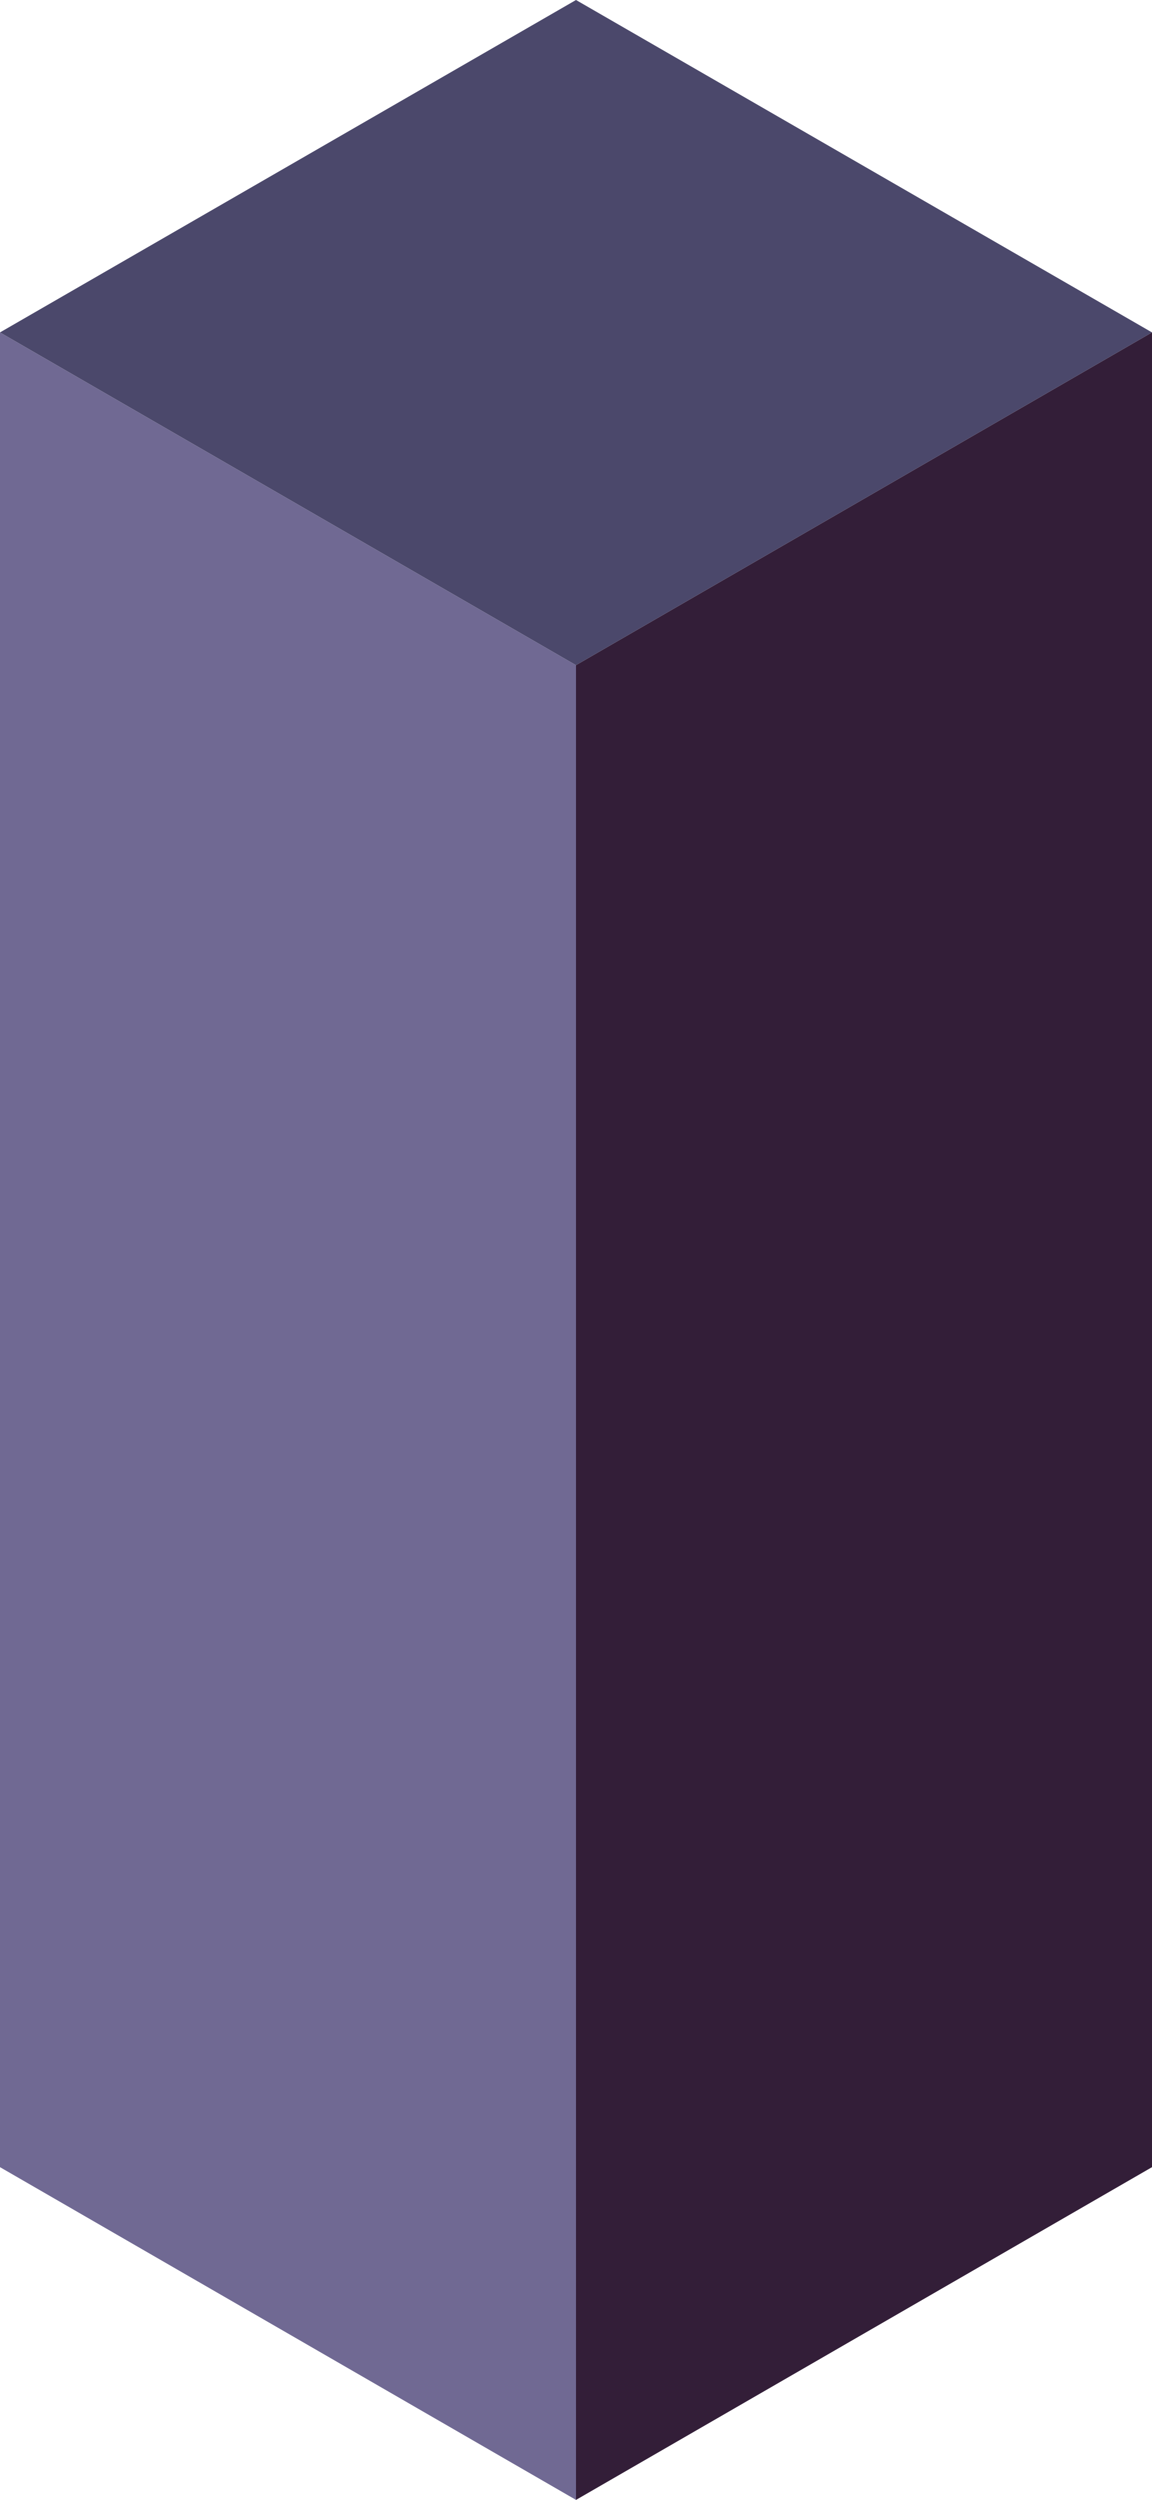 <svg id="Layer_1" data-name="Layer 1" xmlns="http://www.w3.org/2000/svg" viewBox="0 0 34.9 75.73"><defs><style>.cls-1{fill:#706993;}.cls-2{fill:#4b486b;}.cls-3{fill:#331e38;}</style></defs><title>rectangle</title><polygon class="cls-1" points="17.45 20.15 17.45 75.73 0 65.65 0 10.07 17.45 20.15"/><polygon class="cls-2" points="34.9 10.07 17.45 20.15 0 10.07 17.45 0 34.9 10.07"/><polygon class="cls-3" points="34.9 10.07 34.9 65.65 17.45 75.73 17.45 20.15 34.9 10.07"/></svg>